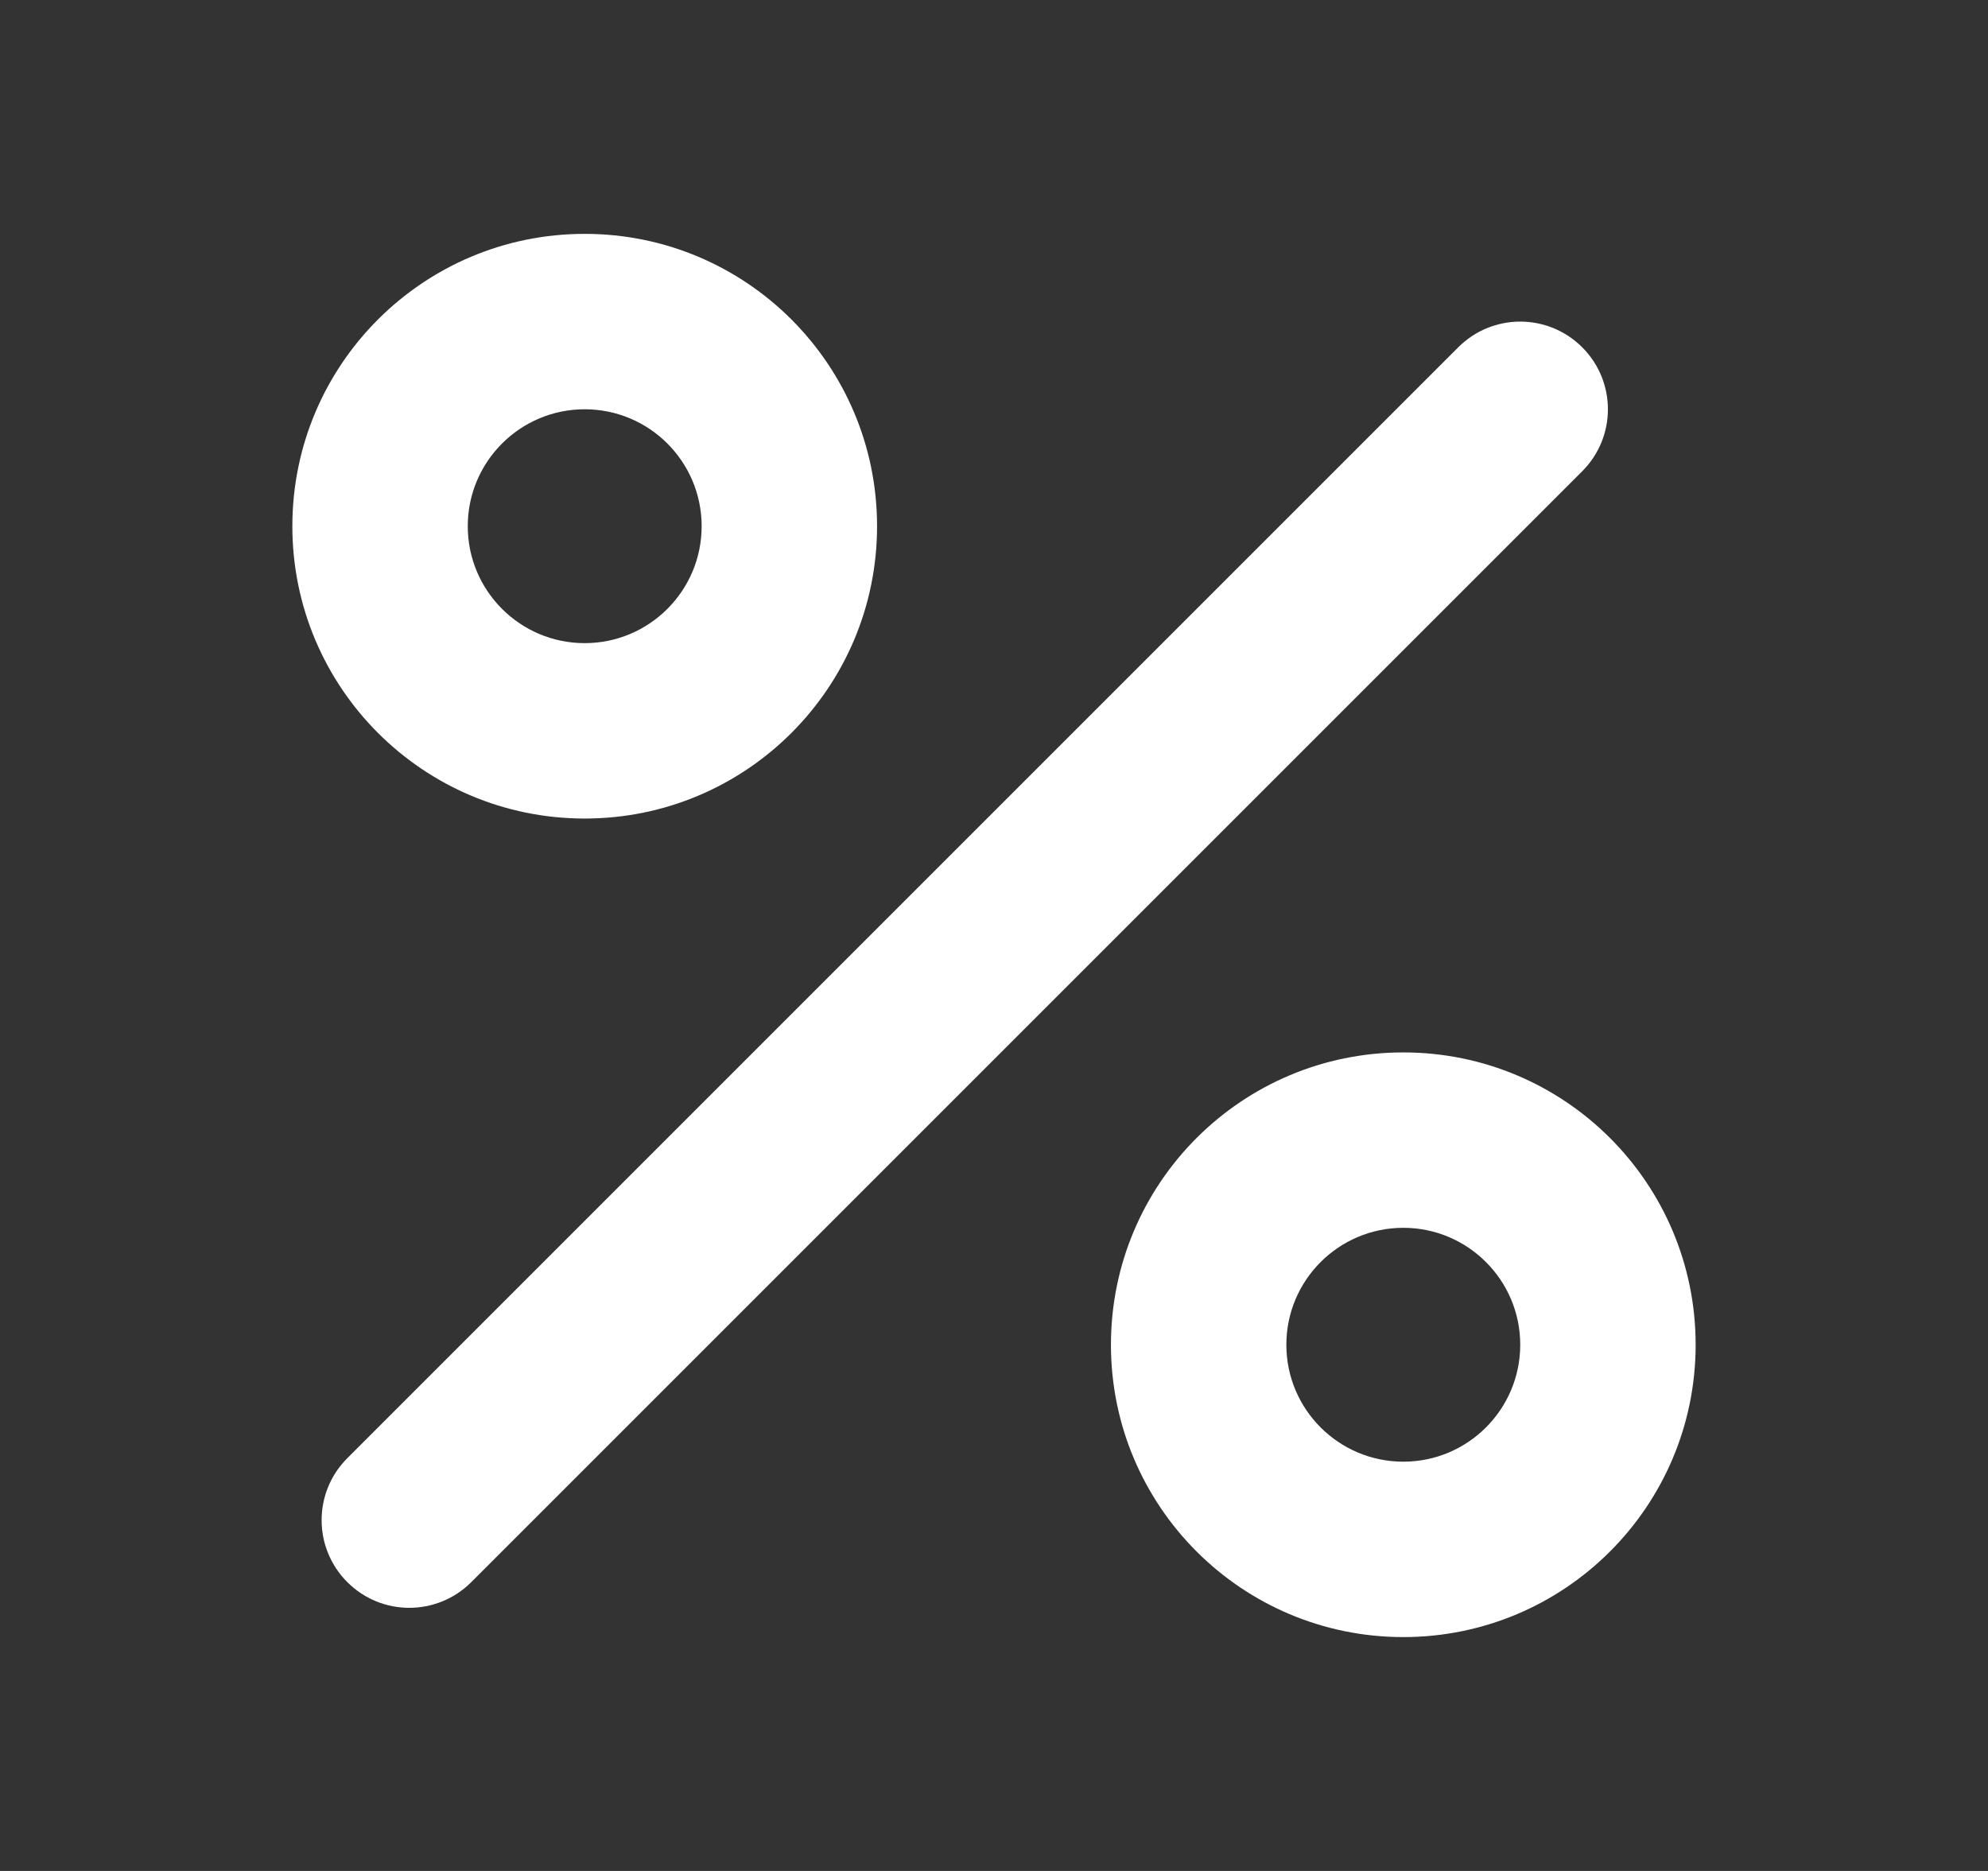 <svg width="17" height="16" viewBox="0 0 17 16" fill="none" xmlns="http://www.w3.org/2000/svg">
<rect x="0" y="0" width="17" height="16" fill="#333333" stroke="none"/>
<path fill-rule="evenodd" clip-rule="evenodd" d="M5 7C6.381 7 7.5 5.881 7.5 4.5C7.5 3.119 6.381 2 5 2C3.619 2 2.5 3.119 2.5 4.5C2.5 5.881 3.619 7 5 7ZM5 5.5C5.552 5.5 6 5.052 6 4.5C6 3.948 5.552 3.5 5 3.5C4.448 3.5 4 3.948 4 4.5C4 5.052 4.448 5.5 5 5.5Z" fill="white"/>
<path d="M13.53 4.03L4.03 13.53C3.737 13.823 3.263 13.823 2.97 13.53C2.677 13.237 2.677 12.763 2.97 12.47L12.47 2.97C12.763 2.677 13.237 2.677 13.53 2.97C13.823 3.263 13.823 3.737 13.53 4.03Z" fill="white"/>
<path fill-rule="evenodd" clip-rule="evenodd" d="M14.5 11.5C14.5 12.881 13.381 14 12 14C10.619 14 9.5 12.881 9.5 11.5C9.5 10.119 10.619 9 12 9C13.381 9 14.5 10.119 14.5 11.5ZM13 11.5C13 12.052 12.552 12.5 12 12.5C11.448 12.5 11 12.052 11 11.5C11 10.948 11.448 10.5 12 10.5C12.552 10.5 13 10.948 13 11.5Z" fill="white"/>
</svg>
